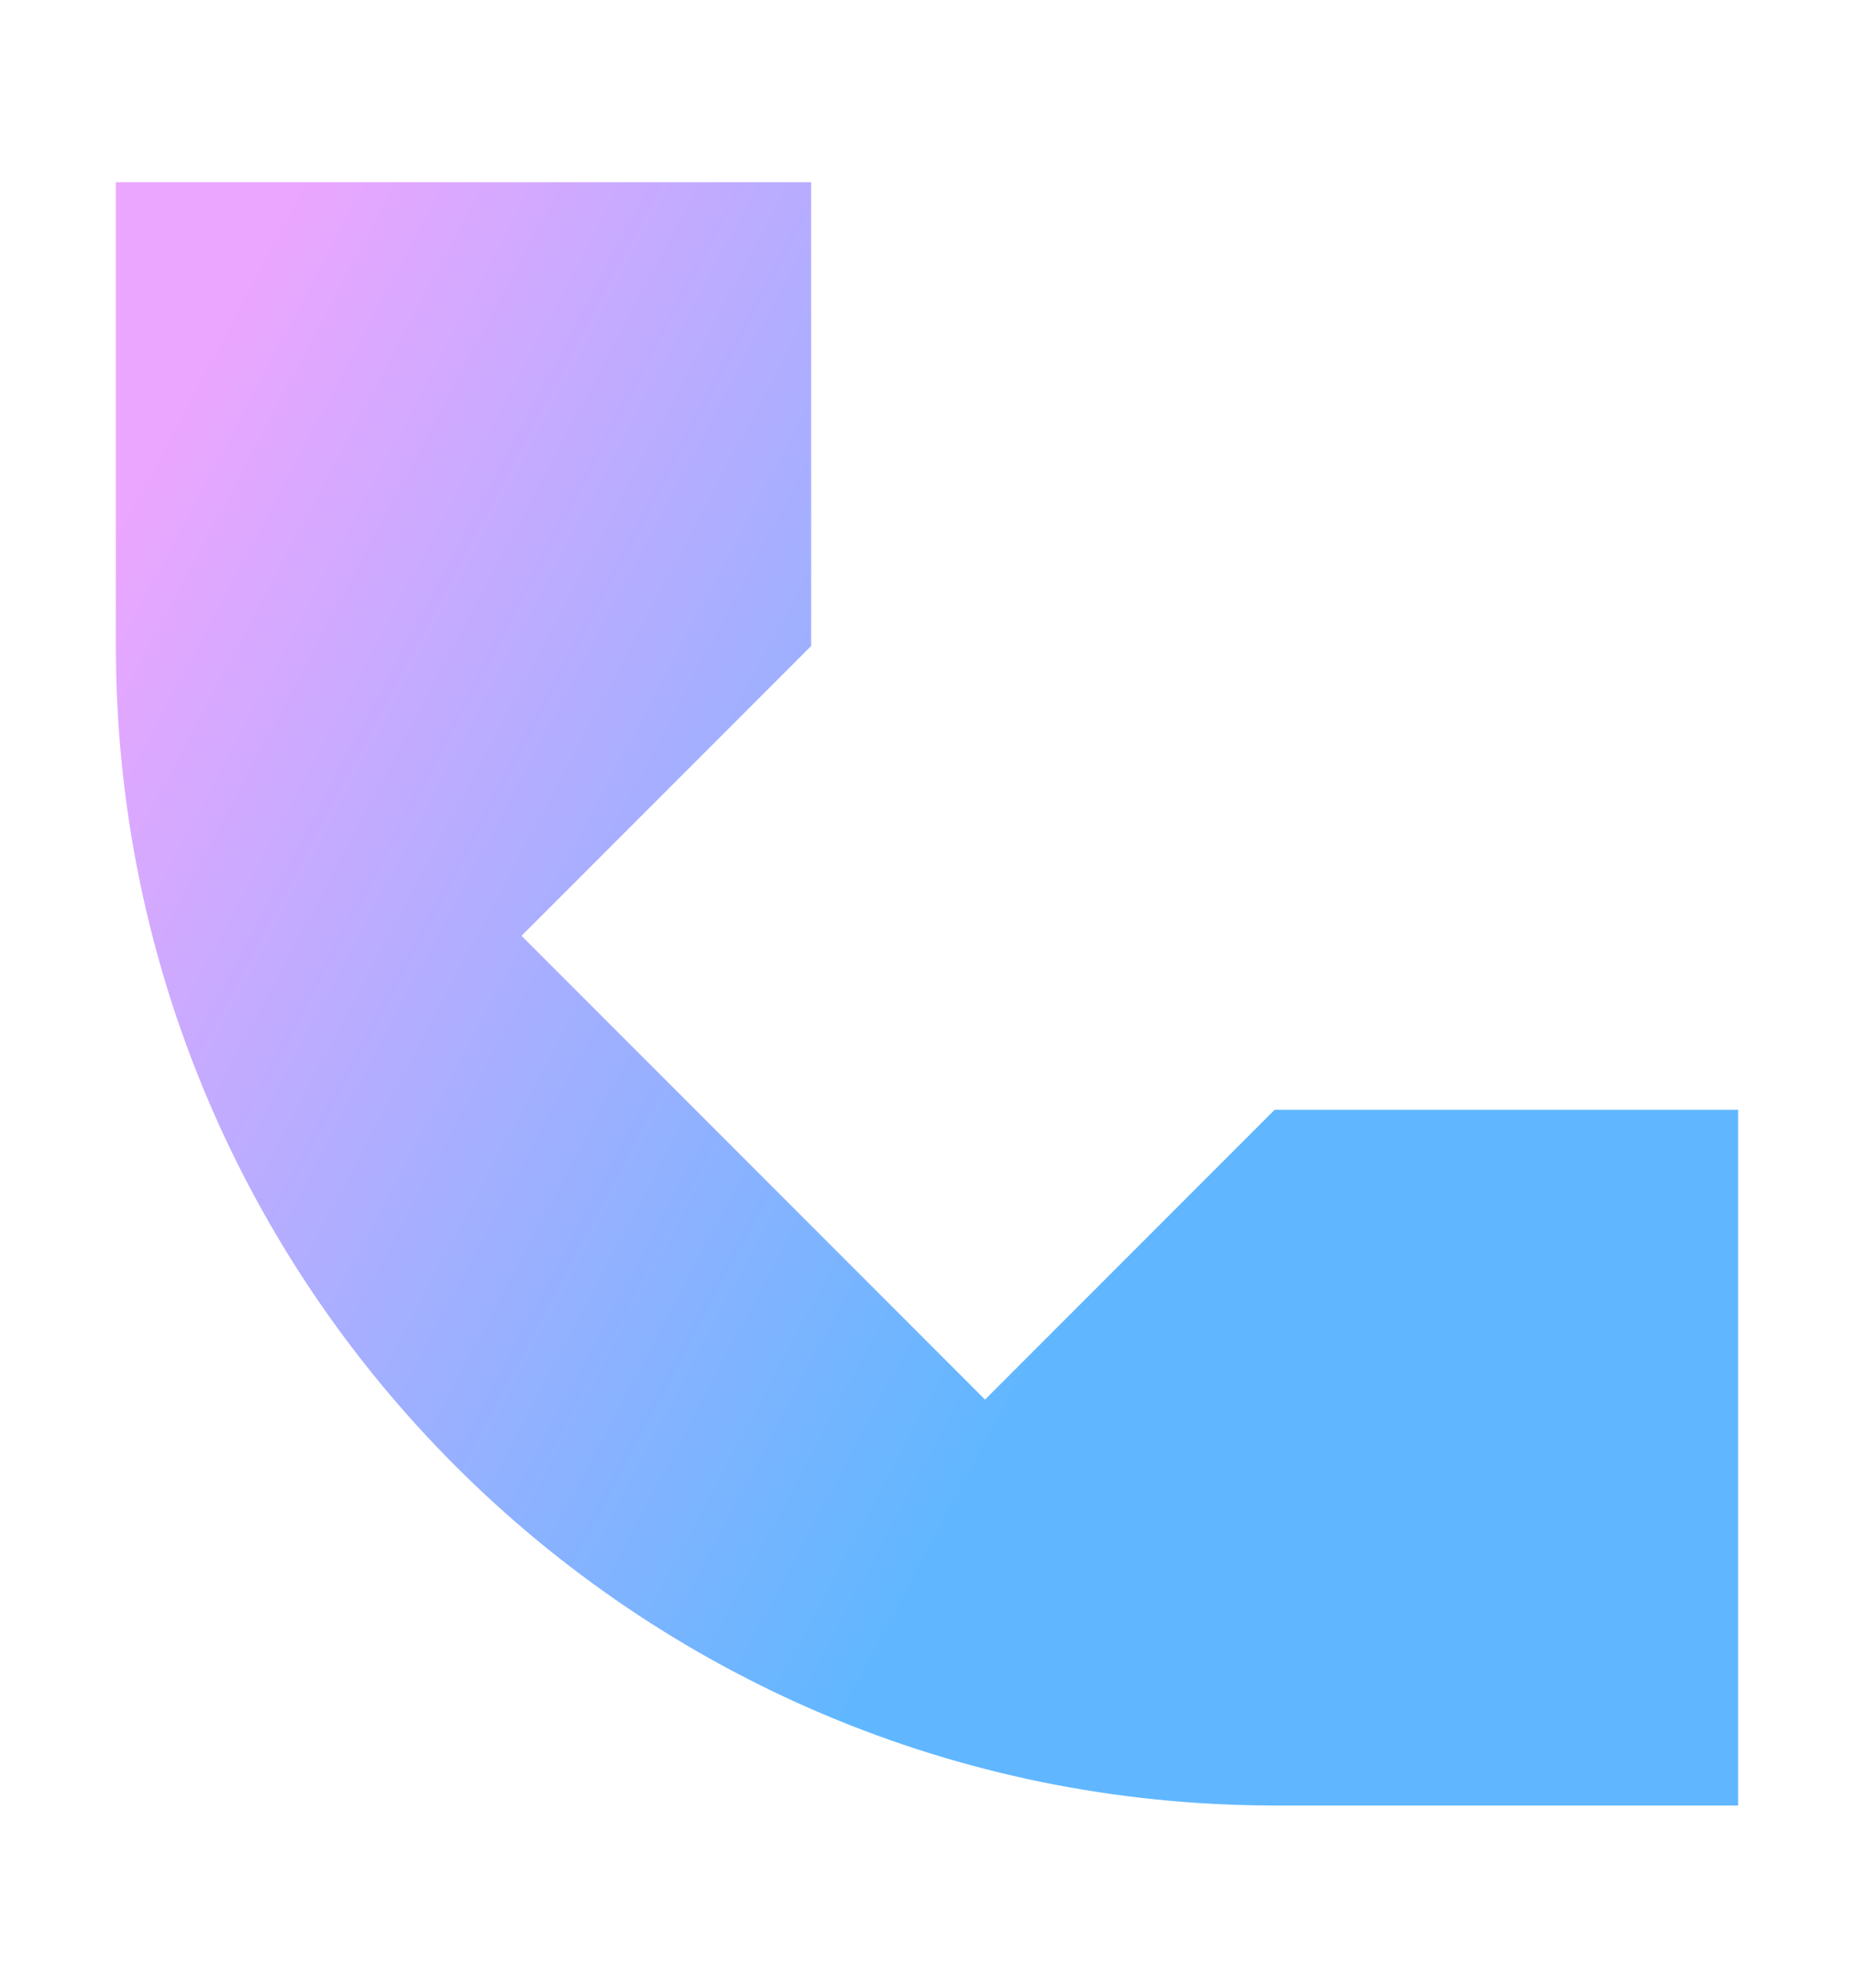 <svg width="14" height="15" viewBox="0 0 14 15" fill="none" xmlns="http://www.w3.org/2000/svg">
<path d="M0.875 4.875V1.375H6.125V4.875L3.938 7.062L7.438 10.562L9.625 8.375H13.125V13.625H9.625C4.793 13.625 0.875 9.707 0.875 4.875Z" fill="url(#paint0_linear_447_17416)"/>
<defs>
<linearGradient id="paint0_linear_447_17416" x1="-0.259" y1="6.144" x2="10.736" y2="11.992" gradientUnits="userSpaceOnUse">
<stop stop-color="#EBA6FF"/>
<stop offset="0.732" stop-color="#60B7FF"/>
</linearGradient>
</defs>
</svg>

